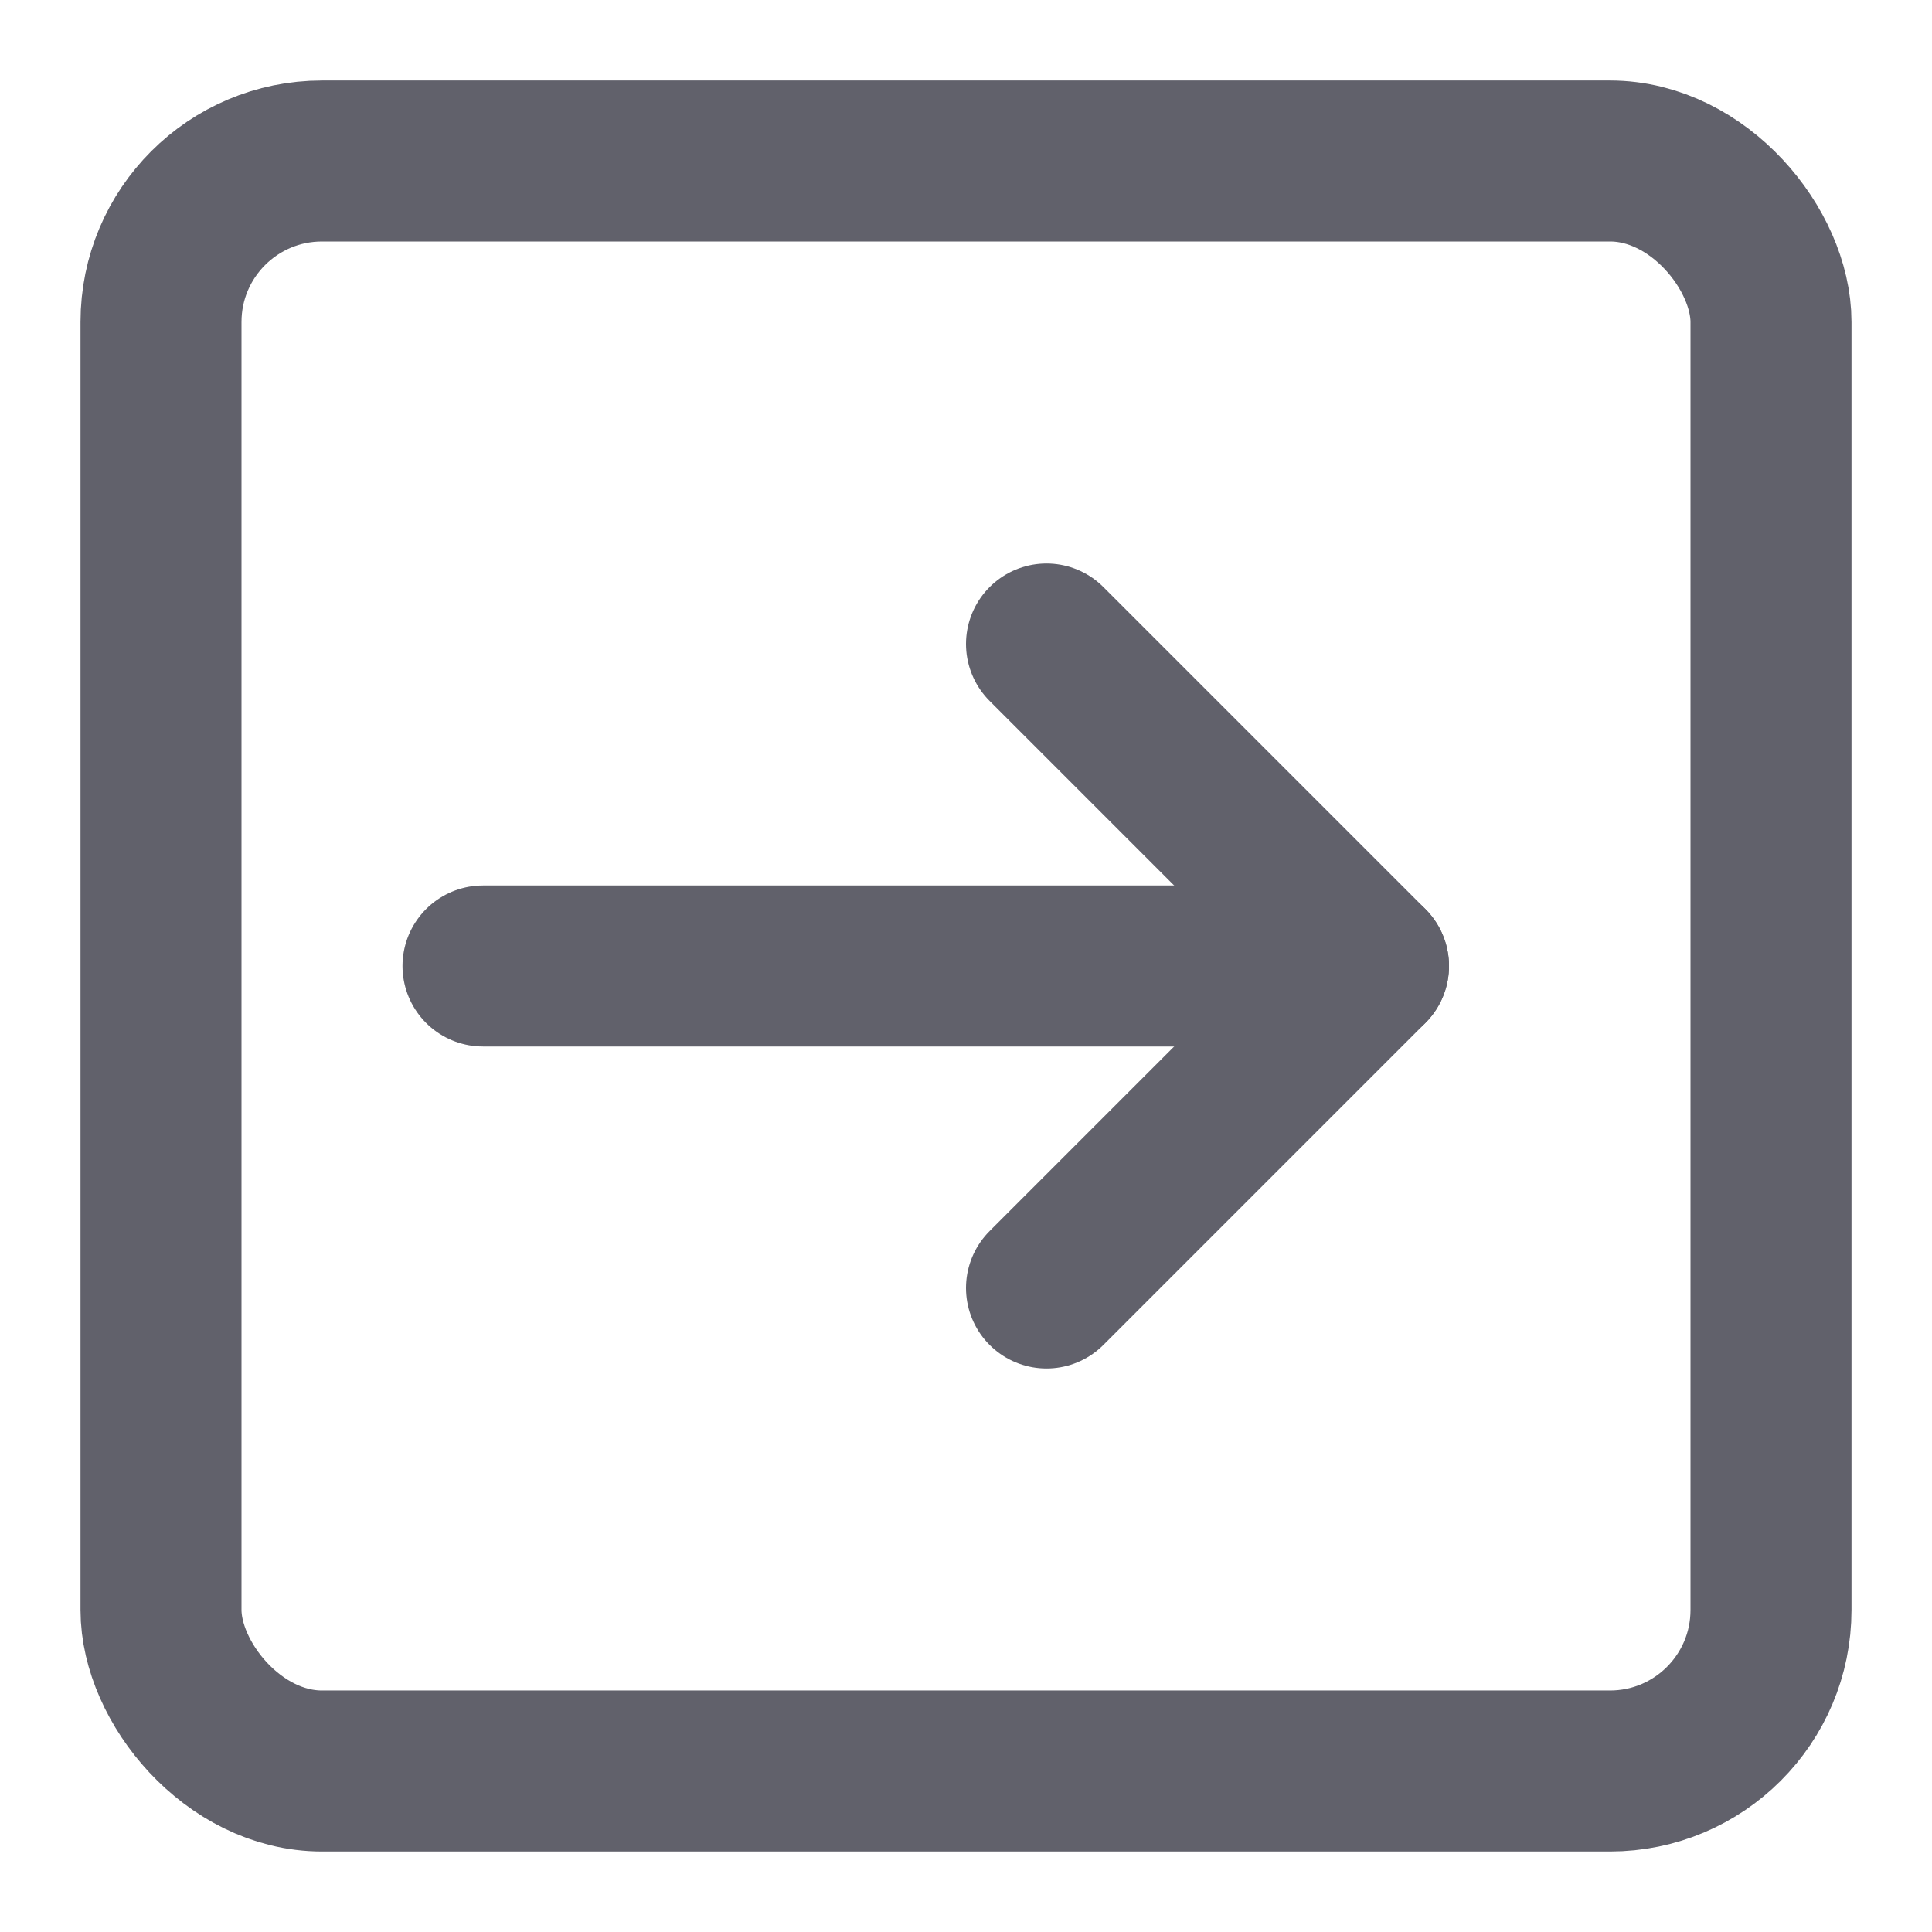<svg xmlns="http://www.w3.org/2000/svg" height="24" width="24" viewBox="0 0 24 24"><g stroke-linecap="round" fill="#61616b" stroke-linejoin="round" class="nc-icon-wrapper"><line data-cap="butt" data-color="color-2" x1="6" y1="12" x2="17" y2="12" fill="none" stroke="#61616b" stroke-width="2"></line><polyline data-color="color-2" points="13 8 17 12 13 16" fill="none" stroke="#61616b" stroke-width="2"></polyline><rect x="2" y="2" width="20" height="20" rx="2" fill="none" stroke="#61616b" stroke-width="2"></rect></g></svg>